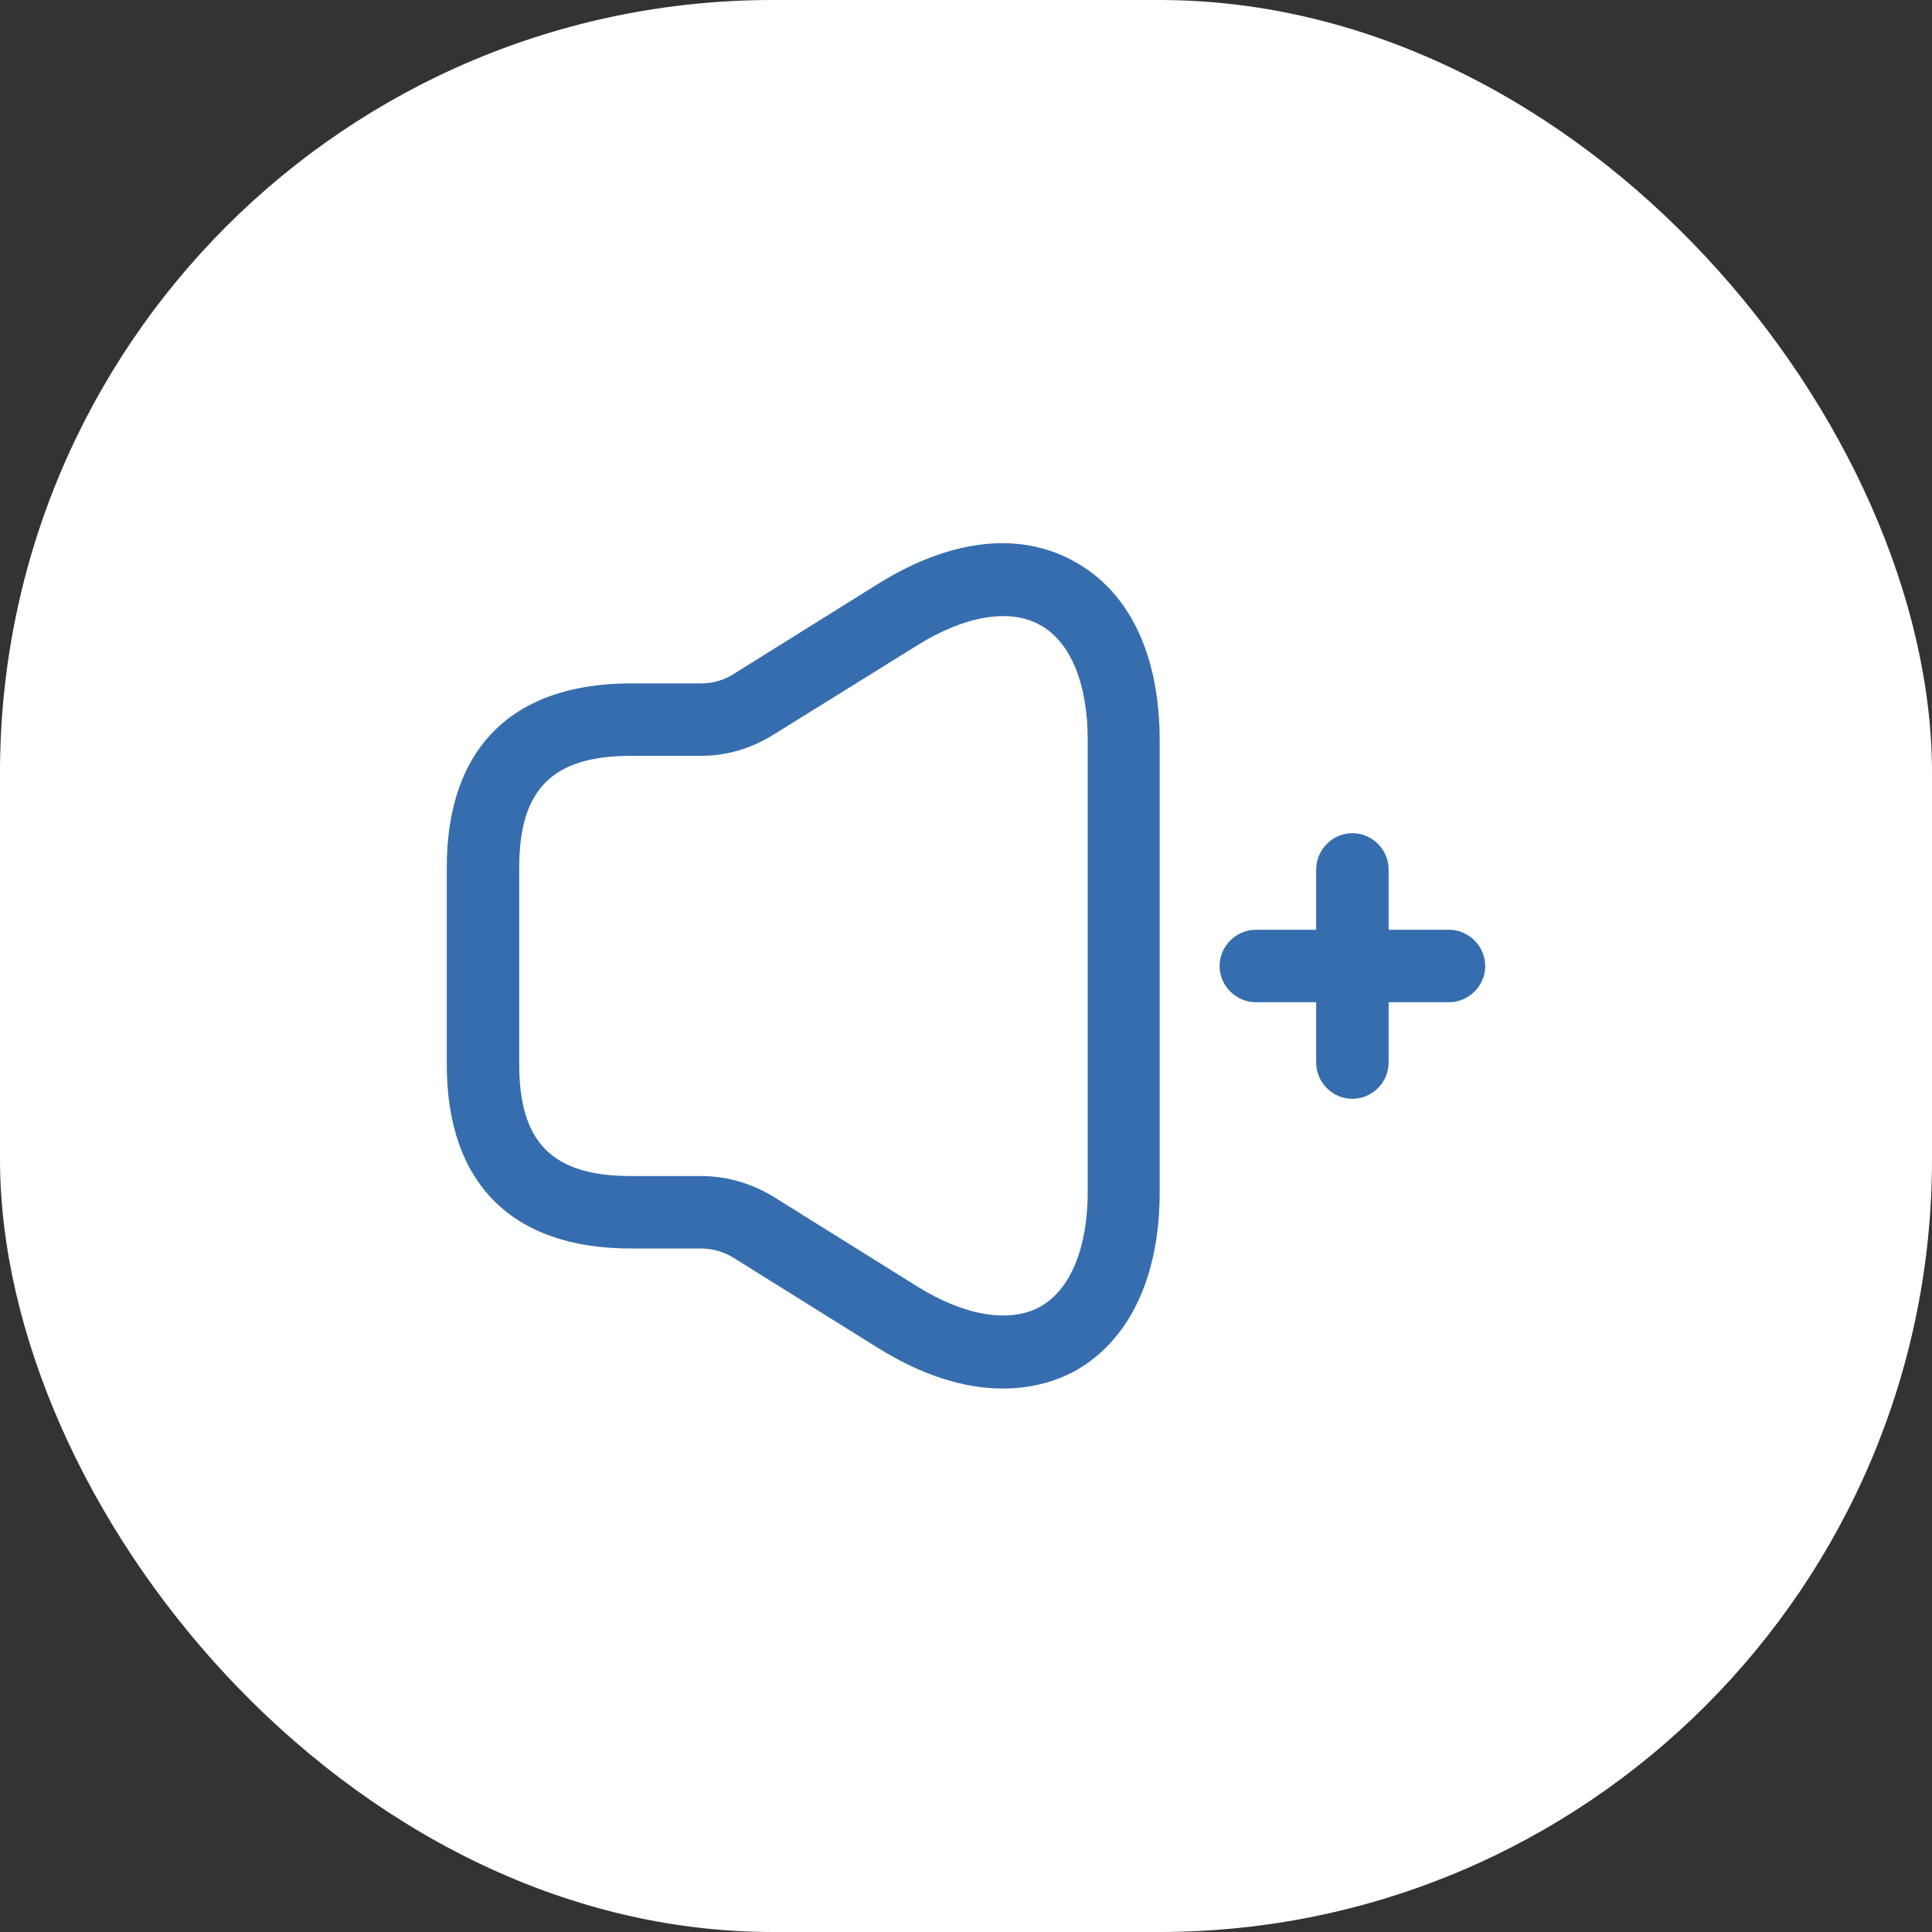<svg width="40" height="40" viewBox="0 0 40 40" fill="none" xmlns="http://www.w3.org/2000/svg">
<rect x="0" y="0" width="40" height="40" fill="#333333" stroke="none"/>
<rect width="40" height="40" rx="16" fill="white"/>
<path d="M20.76 28.748C19.95 28.748 19.08 28.468 18.18 27.909L15.2 26.049C14.99 25.919 14.76 25.849 14.52 25.849H13.06C10.6 25.849 9.25 24.498 9.25 22.038V17.959C9.25 15.498 10.6 14.149 13.06 14.149H14.52C14.76 14.149 15 14.079 15.2 13.948L18.18 12.088C19.67 11.159 21.11 10.989 22.25 11.629C23.39 12.258 24.01 13.569 24.01 15.329V24.689C24.01 26.439 23.38 27.759 22.25 28.389C21.8 28.628 21.3 28.748 20.76 28.748ZM13.06 15.649C11.44 15.649 10.75 16.338 10.75 17.959V22.038C10.75 23.659 11.44 24.349 13.06 24.349H14.52C15.04 24.349 15.55 24.498 16 24.768L18.98 26.628C19.97 27.248 20.9 27.398 21.53 27.058C22.16 26.709 22.52 25.838 22.52 24.678V15.319C22.52 14.149 22.16 13.278 21.53 12.938C20.9 12.588 19.97 12.748 18.98 13.368L16 15.219C15.55 15.498 15.04 15.649 14.52 15.649H13.06Z" fill="#366DAF"/>
<path d="M30 20.75H26C25.59 20.75 25.25 20.41 25.25 20C25.25 19.59 25.59 19.25 26 19.25H30C30.41 19.25 30.75 19.59 30.75 20C30.75 20.41 30.41 20.75 30 20.75Z" fill="#366DAF"/>
<path d="M28 22.75C27.59 22.75 27.25 22.41 27.25 22V18C27.25 17.59 27.59 17.25 28 17.25C28.41 17.25 28.75 17.59 28.75 18V22C28.75 22.41 28.41 22.75 28 22.75Z" fill="#366DAF"/>
</svg>
